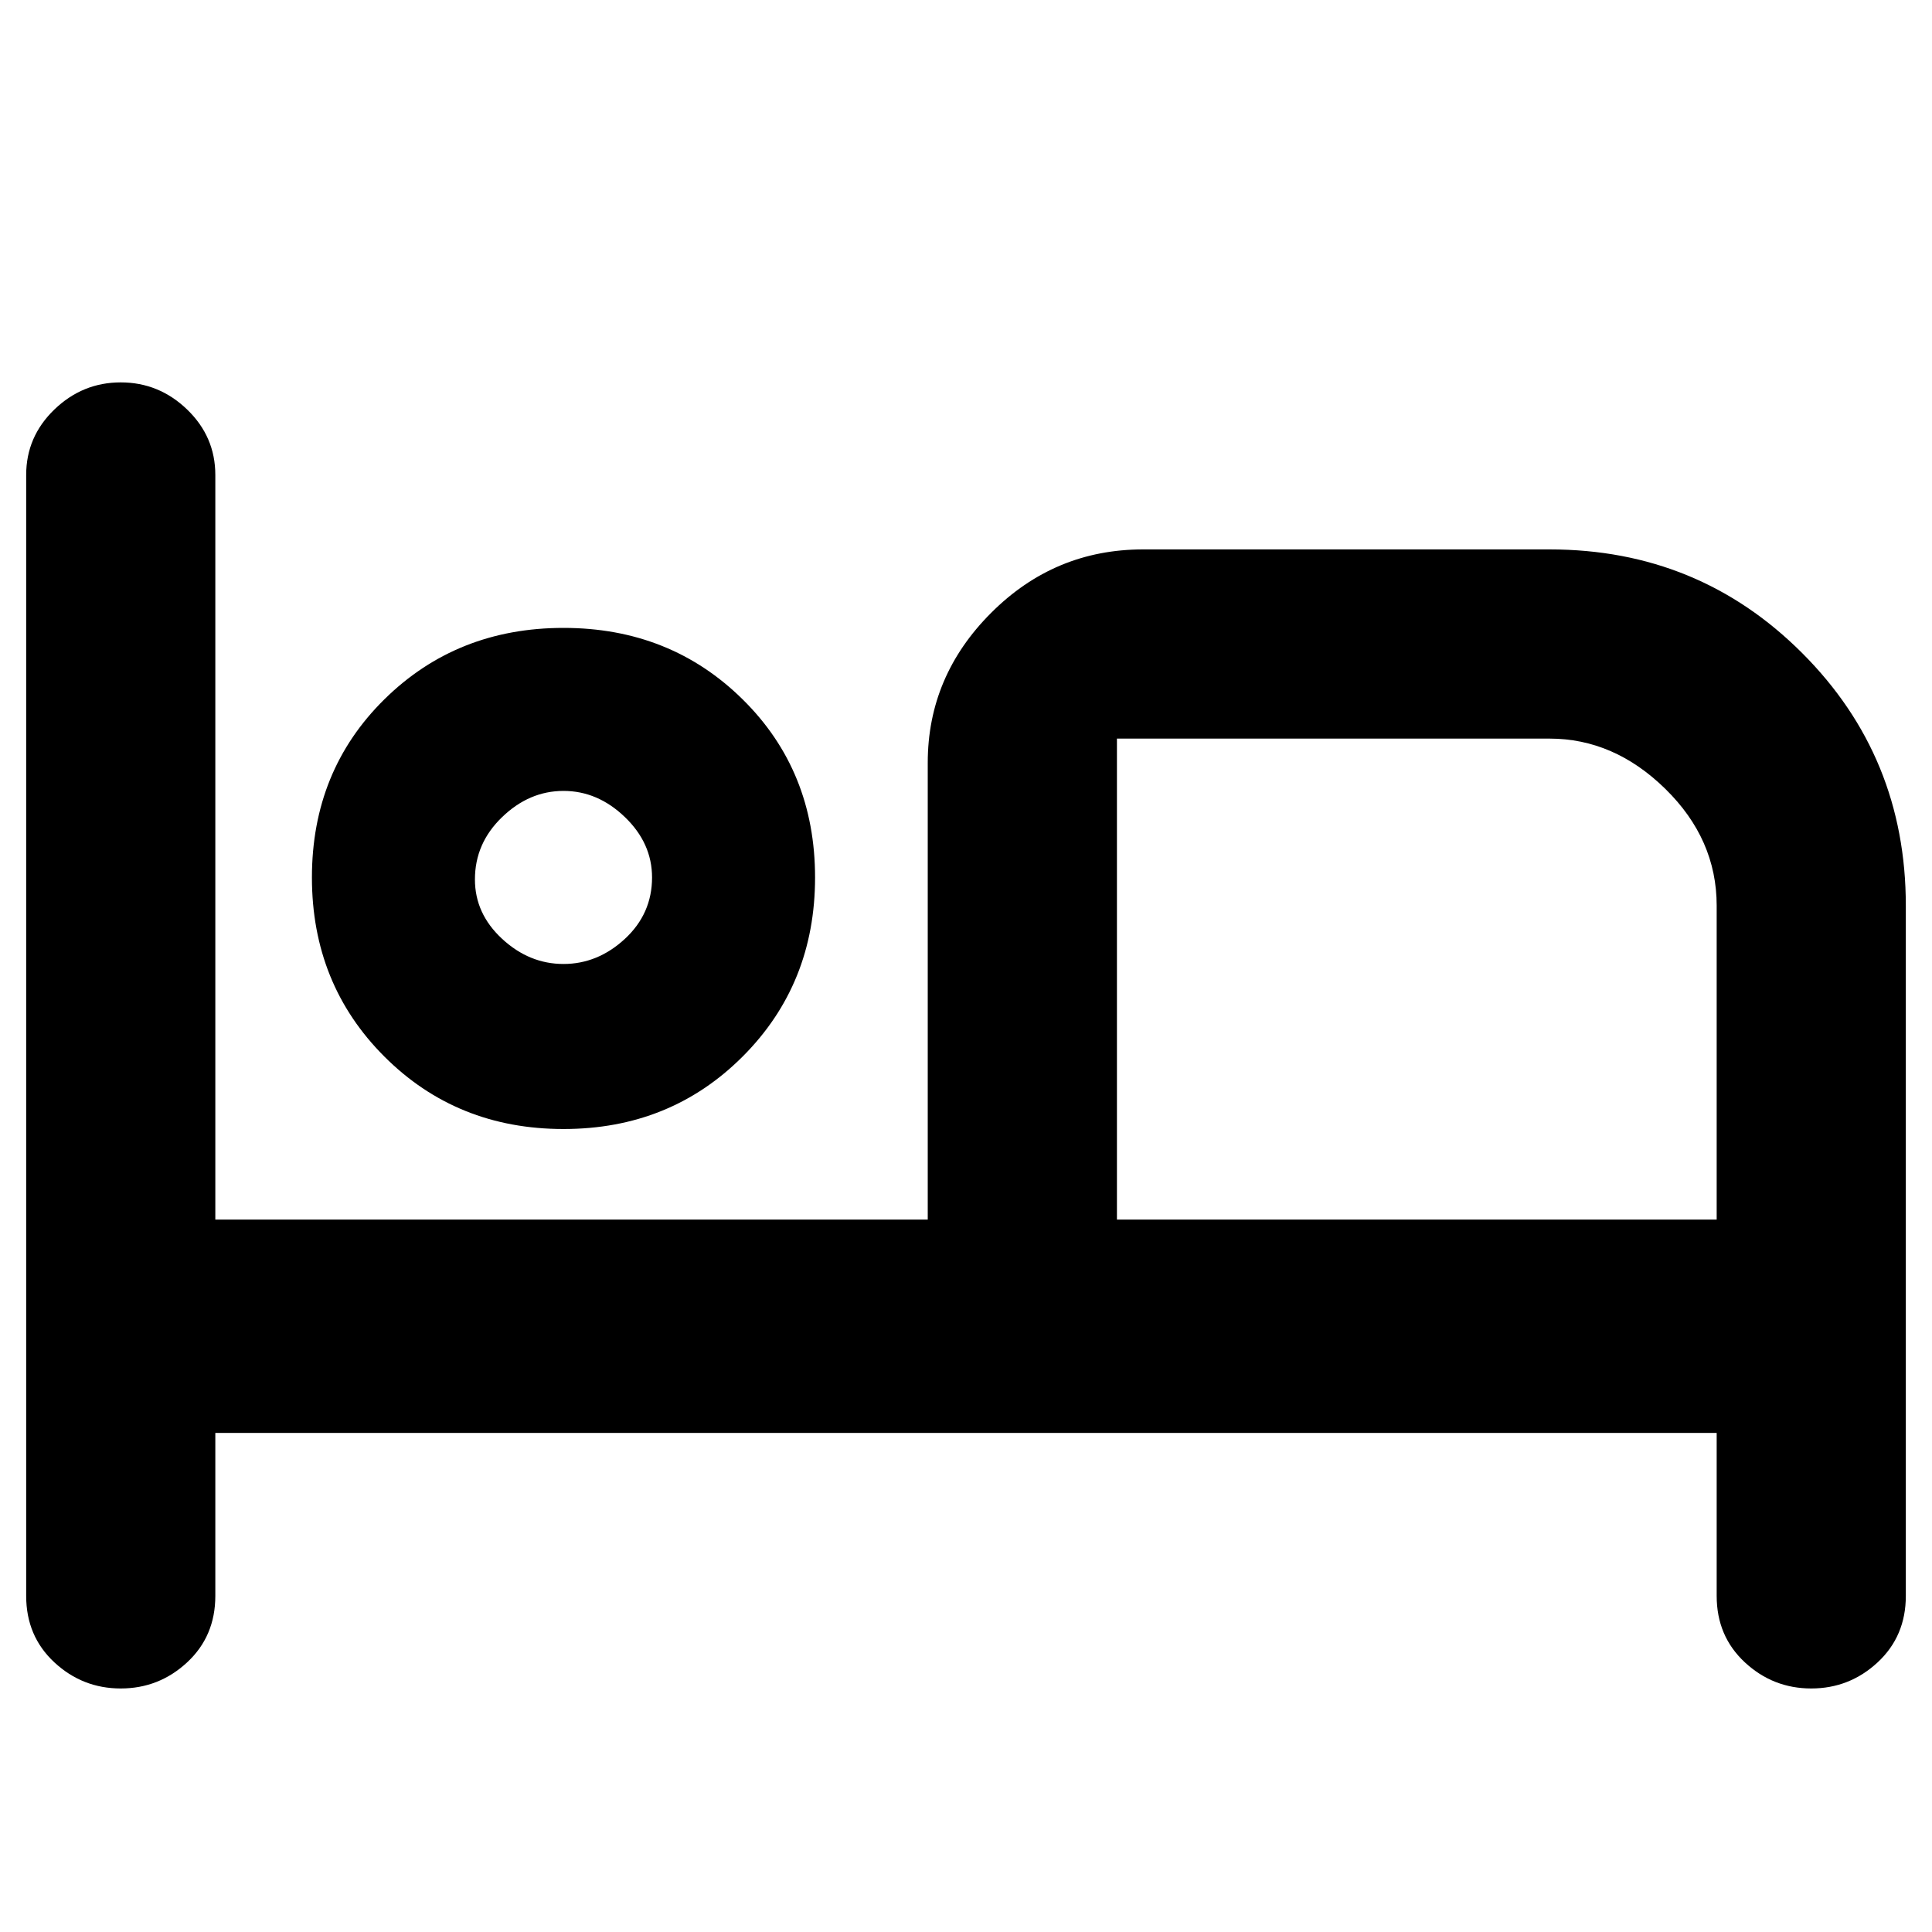<svg xmlns="http://www.w3.org/2000/svg" height="40" width="40"><path d="M2.5 34.958q-.792 0-1.375-.541-.583-.542-.583-1.375V9.833q0-.791.583-1.354.583-.562 1.375-.562t1.375.562q.583.563.583 1.354V25.25h14.75v-9.458q0-1.792 1.313-3.104 1.312-1.313 3.146-1.313h8.416q3.084 0 5.229 2.146 2.146 2.146 2.146 5.229v14.292q0 .833-.583 1.375-.583.541-1.375.541t-1.375-.541q-.583-.542-.583-1.375v-3.375H4.458v3.375q0 .833-.583 1.375-.583.541-1.375.541Zm9.167-11.583q-2.209 0-3.709-1.5t-1.5-3.708q0-2.209 1.5-3.688T11.667 13q2.208 0 3.708 1.479t1.5 3.688q0 2.208-1.5 3.708t-3.708 1.5Zm11.458 1.875h12.417v-6.5q0-1.375-1.063-2.417-1.062-1.041-2.396-1.041h-8.958Zm-11.458-5.292q.708 0 1.271-.52.562-.521.562-1.271 0-.709-.562-1.25-.563-.542-1.271-.542-.709 0-1.271.542-.563.541-.563 1.291 0 .709.563 1.23.562.52 1.271.52Zm0-1.791Zm11.458-2.875v9.958Z"/></svg>